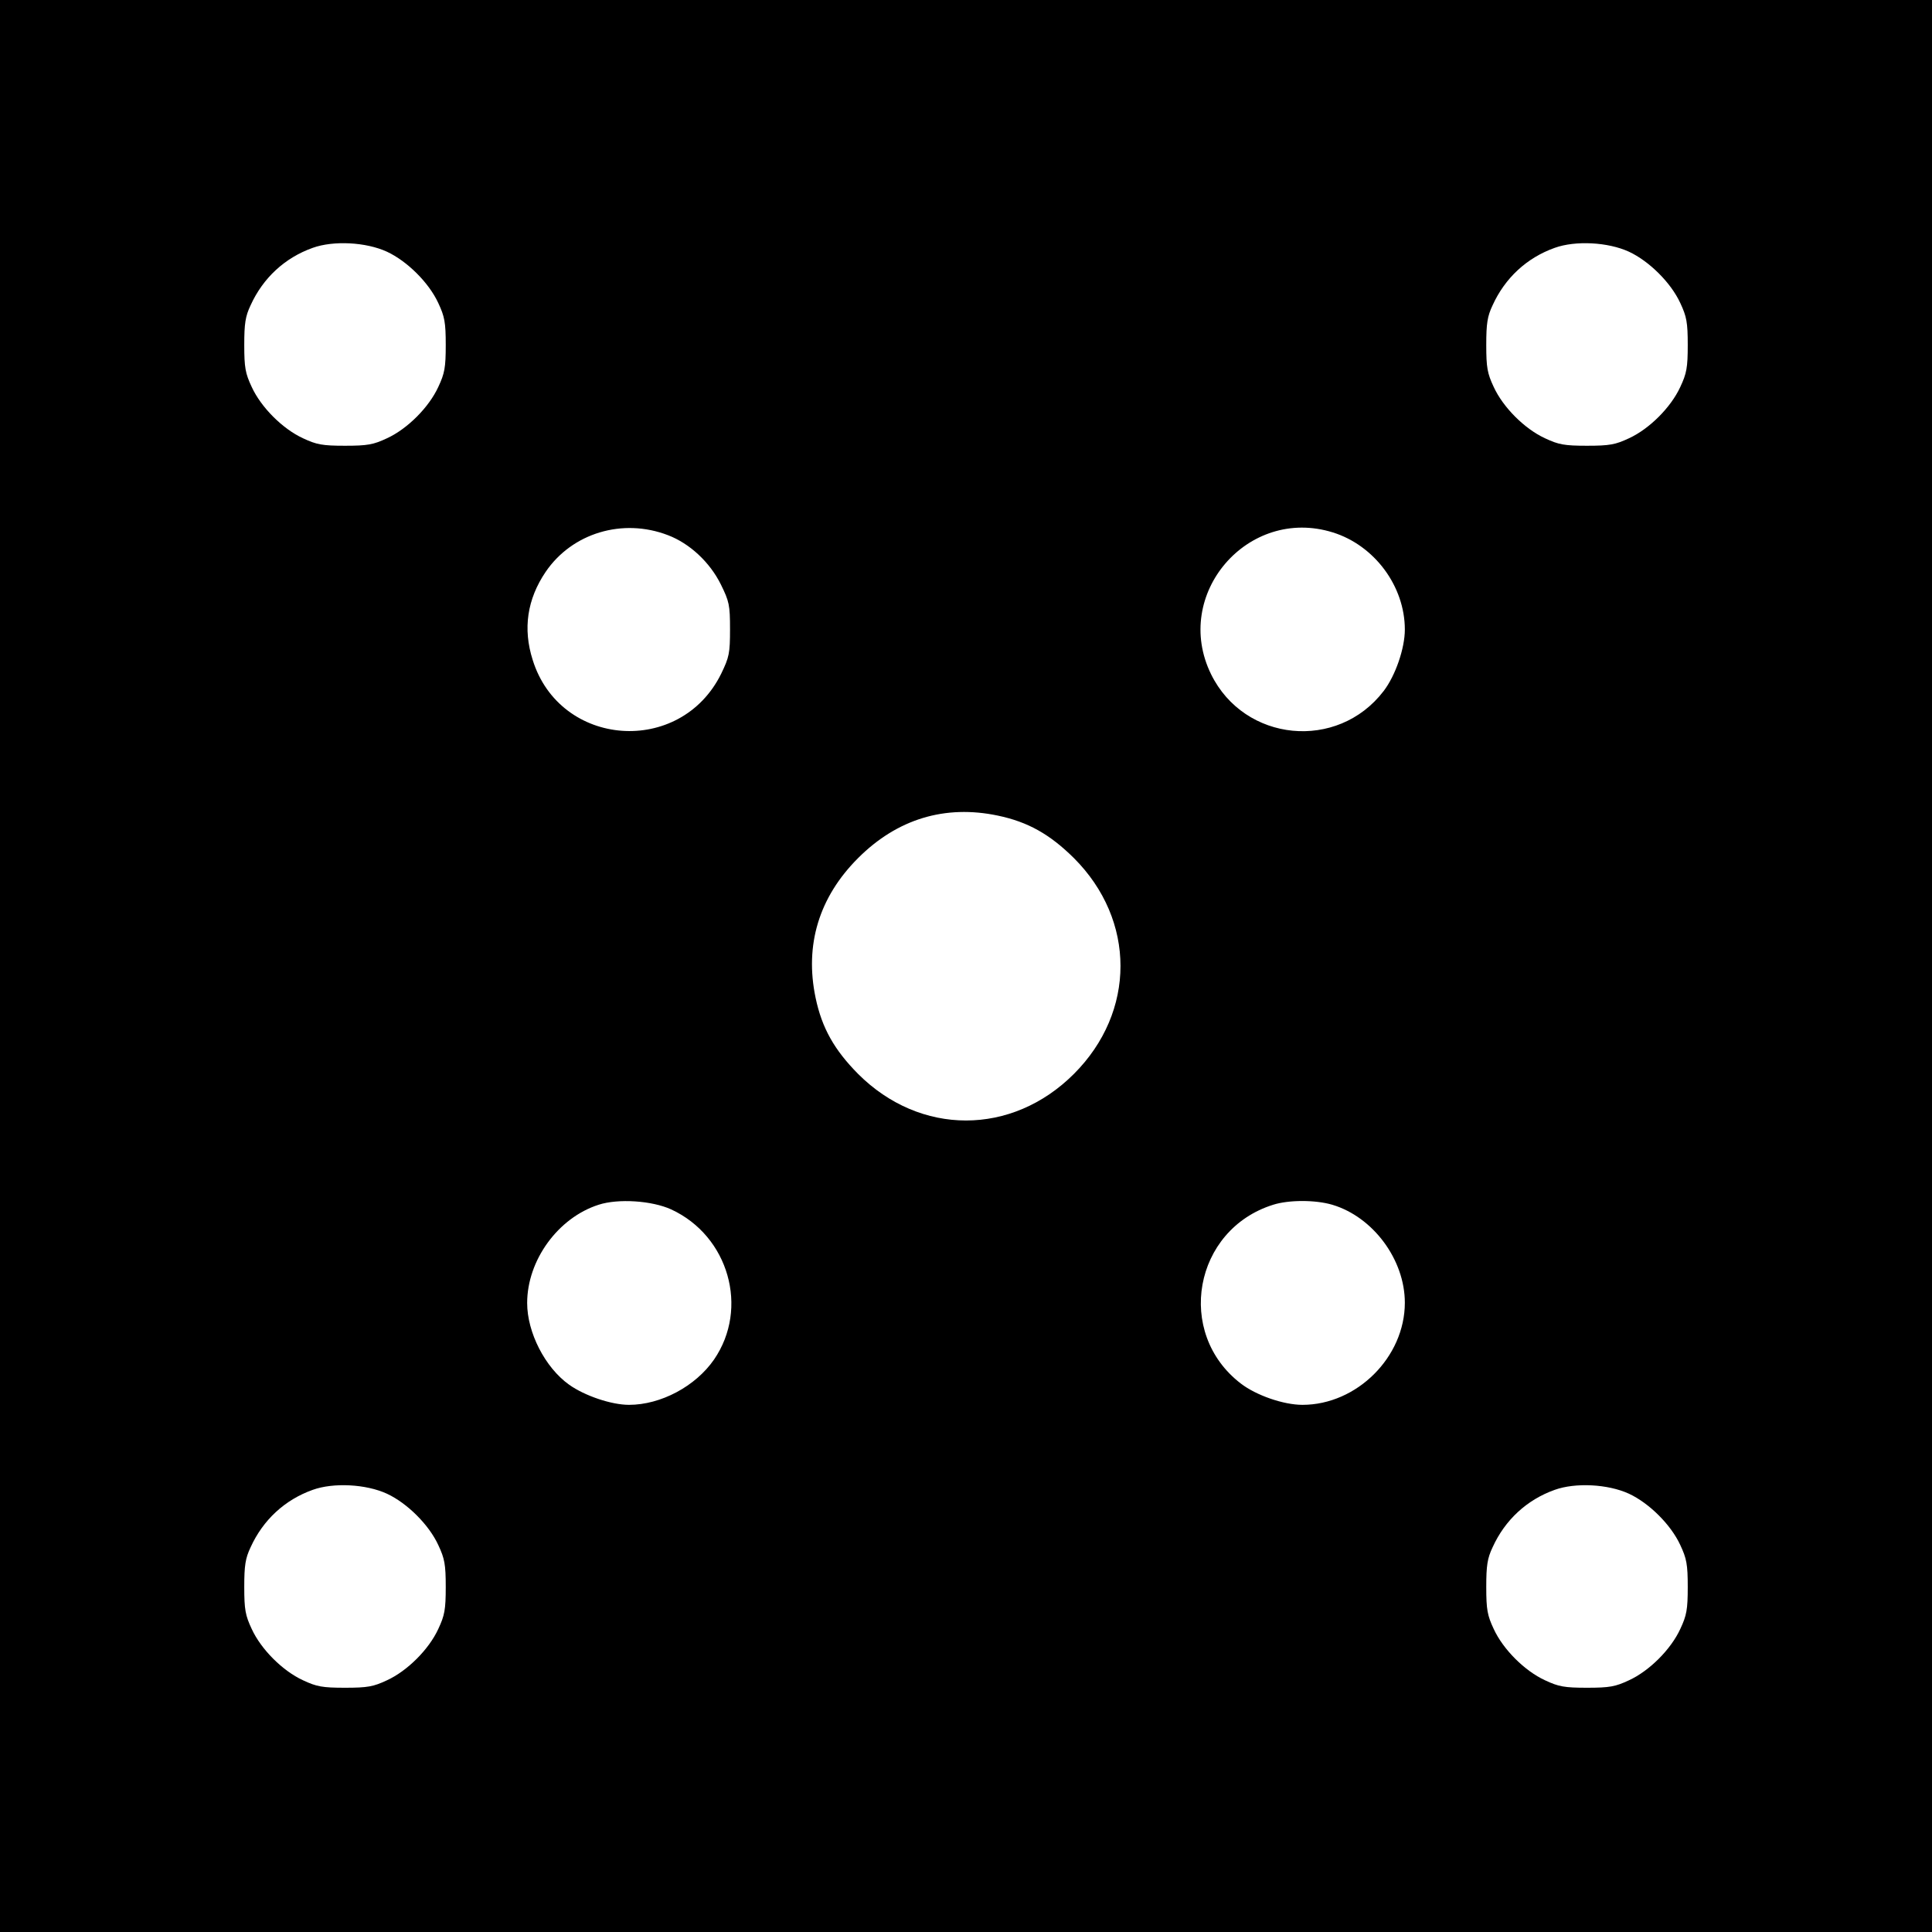 <?xml version="1.0" standalone="no"?>
<!DOCTYPE svg PUBLIC "-//W3C//DTD SVG 20010904//EN"
 "http://www.w3.org/TR/2001/REC-SVG-20010904/DTD/svg10.dtd">
<svg version="1.0" xmlns="http://www.w3.org/2000/svg"
 width="700pt" height="700pt" viewBox="0 0 700 700"
 preserveAspectRatio="xMidYMid meet">
<g transform="translate(0,700) scale(0.1,-0.1)"
fill="#000000" stroke="none">
<path d="M0 3500 l0 -3500 3500 0 3500 0 0 3500 0 3500 -3500 0 -3500 0 0
-3500z m1402 2588 c73 -34 152 -112 186 -186 23 -49 27 -70 27 -152 0 -82 -4
-103 -27 -152 -34 -74 -112 -152 -186 -186 -49 -23 -70 -27 -152 -27 -82 0
-103 4 -152 27 -74 34 -152 112 -186 186 -23 49 -27 70 -27 152 0 78 4 104 23
144 45 99 124 172 225 208 75 27 193 21 269 -14z m4500 0 c73 -34 152 -112
186 -186 23 -49 27 -70 27 -152 0 -82 -4 -103 -27 -152 -34 -74 -112 -152
-186 -186 -49 -23 -70 -27 -152 -27 -82 0 -103 4 -152 27 -74 34 -152 112
-186 186 -23 49 -27 70 -27 152 0 78 4 104 23 144 45 99 124 172 225 208 75
27 193 21 269 -14z m-3482 -1027 c79 -30 152 -98 192 -179 30 -61 33 -74 33
-162 0 -87 -3 -101 -32 -161 -148 -300 -584 -268 -683 50 -36 113 -20 220 47
319 96 141 279 196 443 133z m2409 10 c151 -47 261 -195 261 -352 0 -68 -34
-167 -77 -223 -167 -218 -504 -185 -625 61 -142 289 133 610 441 514z m-1214
-1026 c110 -23 189 -68 276 -154 225 -225 225 -557 0 -782 -225 -225 -557
-225 -782 0 -86 87 -131 166 -154 276 -40 191 12 364 154 506 142 142 315 194
506 154z m-1183 -1427 c208 -96 283 -358 155 -544 -67 -97 -193 -164 -308
-164 -64 0 -161 33 -217 73 -87 62 -152 189 -152 296 0 155 112 309 259 356
71 23 193 15 263 -17z m2395 17 c148 -44 263 -199 263 -355 0 -197 -174 -370
-371 -370 -68 0 -167 34 -223 77 -239 183 -171 558 117 648 57 18 153 18 214
0z m-3425 -1047 c73 -34 152 -112 186 -186 23 -49 27 -70 27 -152 0 -82 -4
-103 -27 -152 -34 -74 -112 -152 -186 -186 -49 -23 -70 -27 -152 -27 -82 0
-103 4 -152 27 -74 34 -152 112 -186 186 -23 49 -27 70 -27 152 0 78 4 104 23
144 45 99 124 172 225 208 75 27 193 21 269 -14z m4500 0 c73 -34 152 -112
186 -186 23 -49 27 -70 27 -152 0 -82 -4 -103 -27 -152 -34 -74 -112 -152
-186 -186 -49 -23 -70 -27 -152 -27 -82 0 -103 4 -152 27 -74 34 -152 112
-186 186 -23 49 -27 70 -27 152 0 78 4 104 23 144 45 99 124 172 225 208 75
27 193 21 269 -14z"/>
</g>
</svg>
